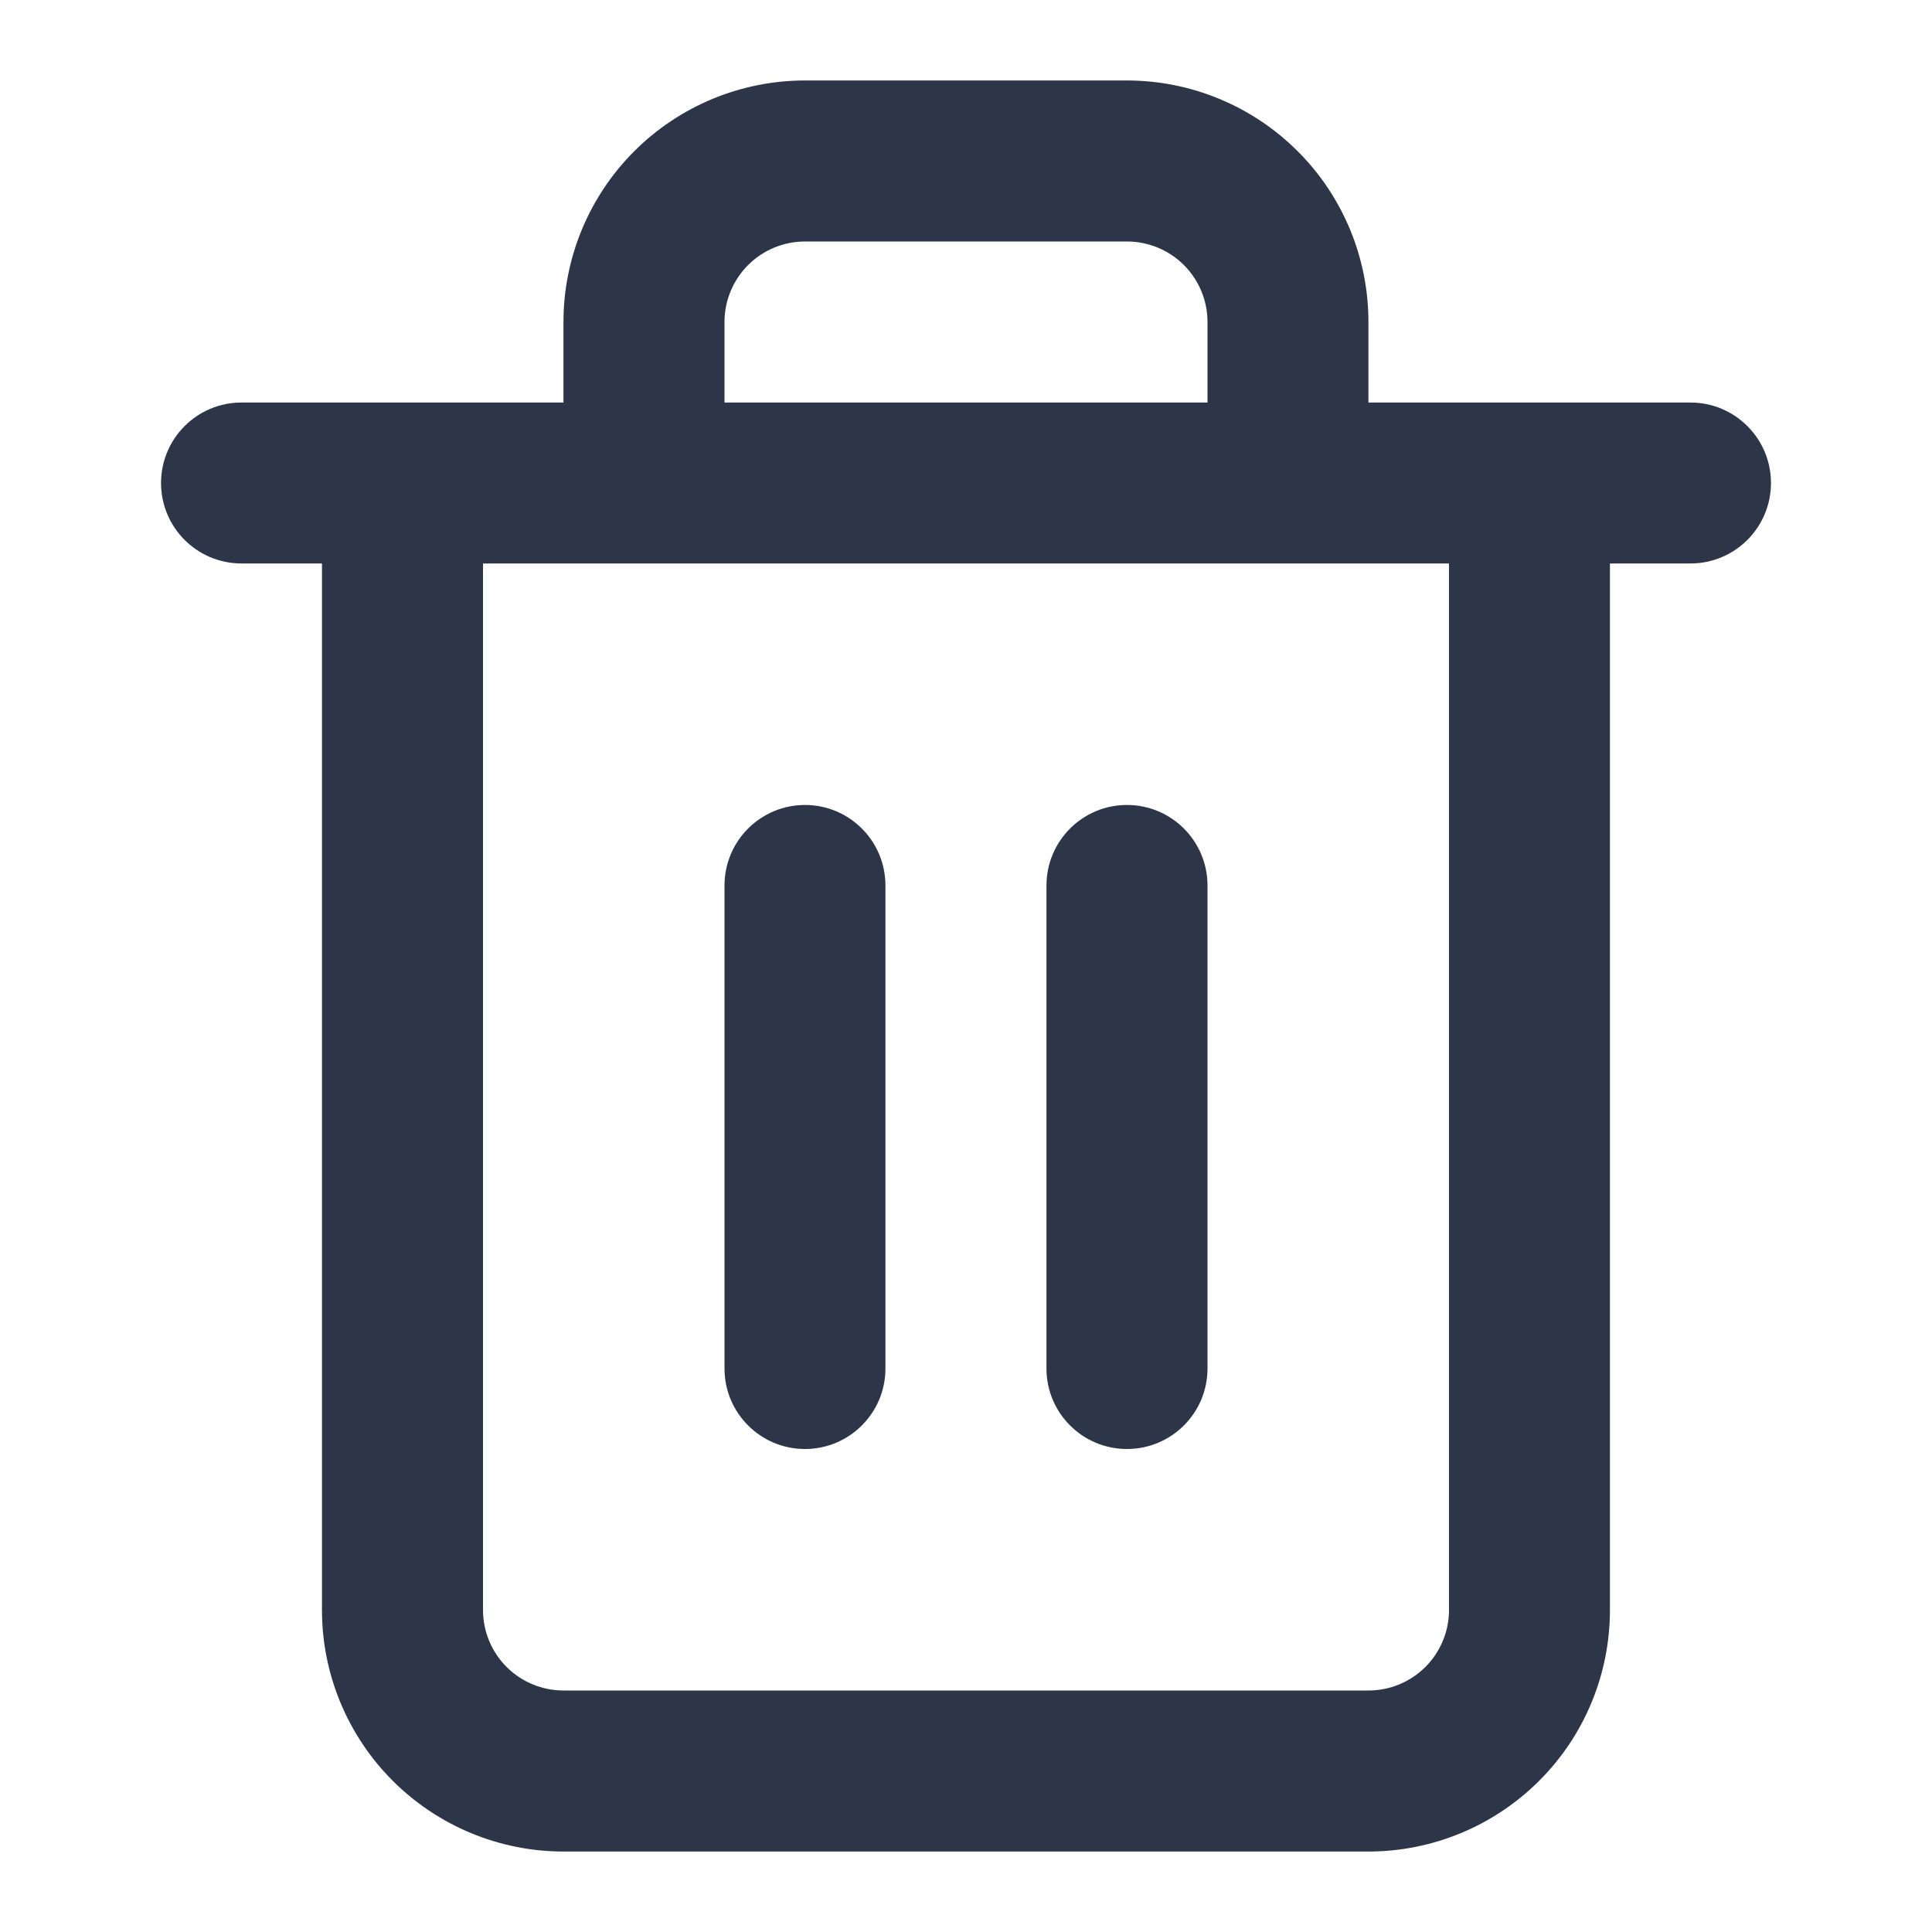 <svg width="20" height="20" viewBox="0 0 20 20" fill="none" xmlns="http://www.w3.org/2000/svg">
<path d="M8.333 8.333C8.793 8.333 9.166 8.706 9.166 9.167V14.167C9.166 14.627 8.793 15 8.333 15C7.873 15 7.5 14.627 7.5 14.167V9.167C7.5 8.706 7.873 8.333 8.333 8.333Z" fill="#2D3648"/>
<path d="M12.5 14.167V9.167C12.5 8.706 12.127 8.333 11.666 8.333C11.206 8.333 10.833 8.706 10.833 9.167V14.167C10.833 14.627 11.206 15 11.666 15C12.127 15 12.5 14.627 12.5 14.167Z" fill="#2D3648"/>
<path fill-rule="evenodd" clip-rule="evenodd" d="M5.833 4.167V3.333C5.833 2.67 6.097 2.034 6.565 1.566C7.034 1.097 7.67 0.833 8.333 0.833H11.666C12.329 0.833 12.965 1.097 13.434 1.566C13.903 2.034 14.166 2.67 14.166 3.333V4.167H17.5C17.96 4.167 18.333 4.54 18.333 5C18.333 5.46 17.96 5.833 17.5 5.833H16.666V16.667C16.666 17.33 16.403 17.966 15.934 18.434C15.465 18.903 14.829 19.167 14.166 19.167H5.833C5.17 19.167 4.534 18.903 4.065 18.434C3.597 17.966 3.333 17.33 3.333 16.667V5.833H2.5C2.04 5.833 1.667 5.46 1.667 5C1.667 4.54 2.04 4.167 2.5 4.167H5.833ZM7.744 2.744C7.9 2.588 8.112 2.5 8.333 2.5H11.666C11.887 2.5 12.1 2.588 12.256 2.744C12.412 2.9 12.5 3.112 12.5 3.333V4.167H7.5V3.333C7.5 3.112 7.588 2.9 7.744 2.744ZM5 5.833V16.667C5 16.888 5.088 17.1 5.244 17.256C5.4 17.412 5.612 17.5 5.833 17.5H14.166C14.387 17.5 14.6 17.412 14.756 17.256C14.912 17.1 15 16.888 15 16.667V5.833H5Z" fill="#2D3648"/>
</svg>
